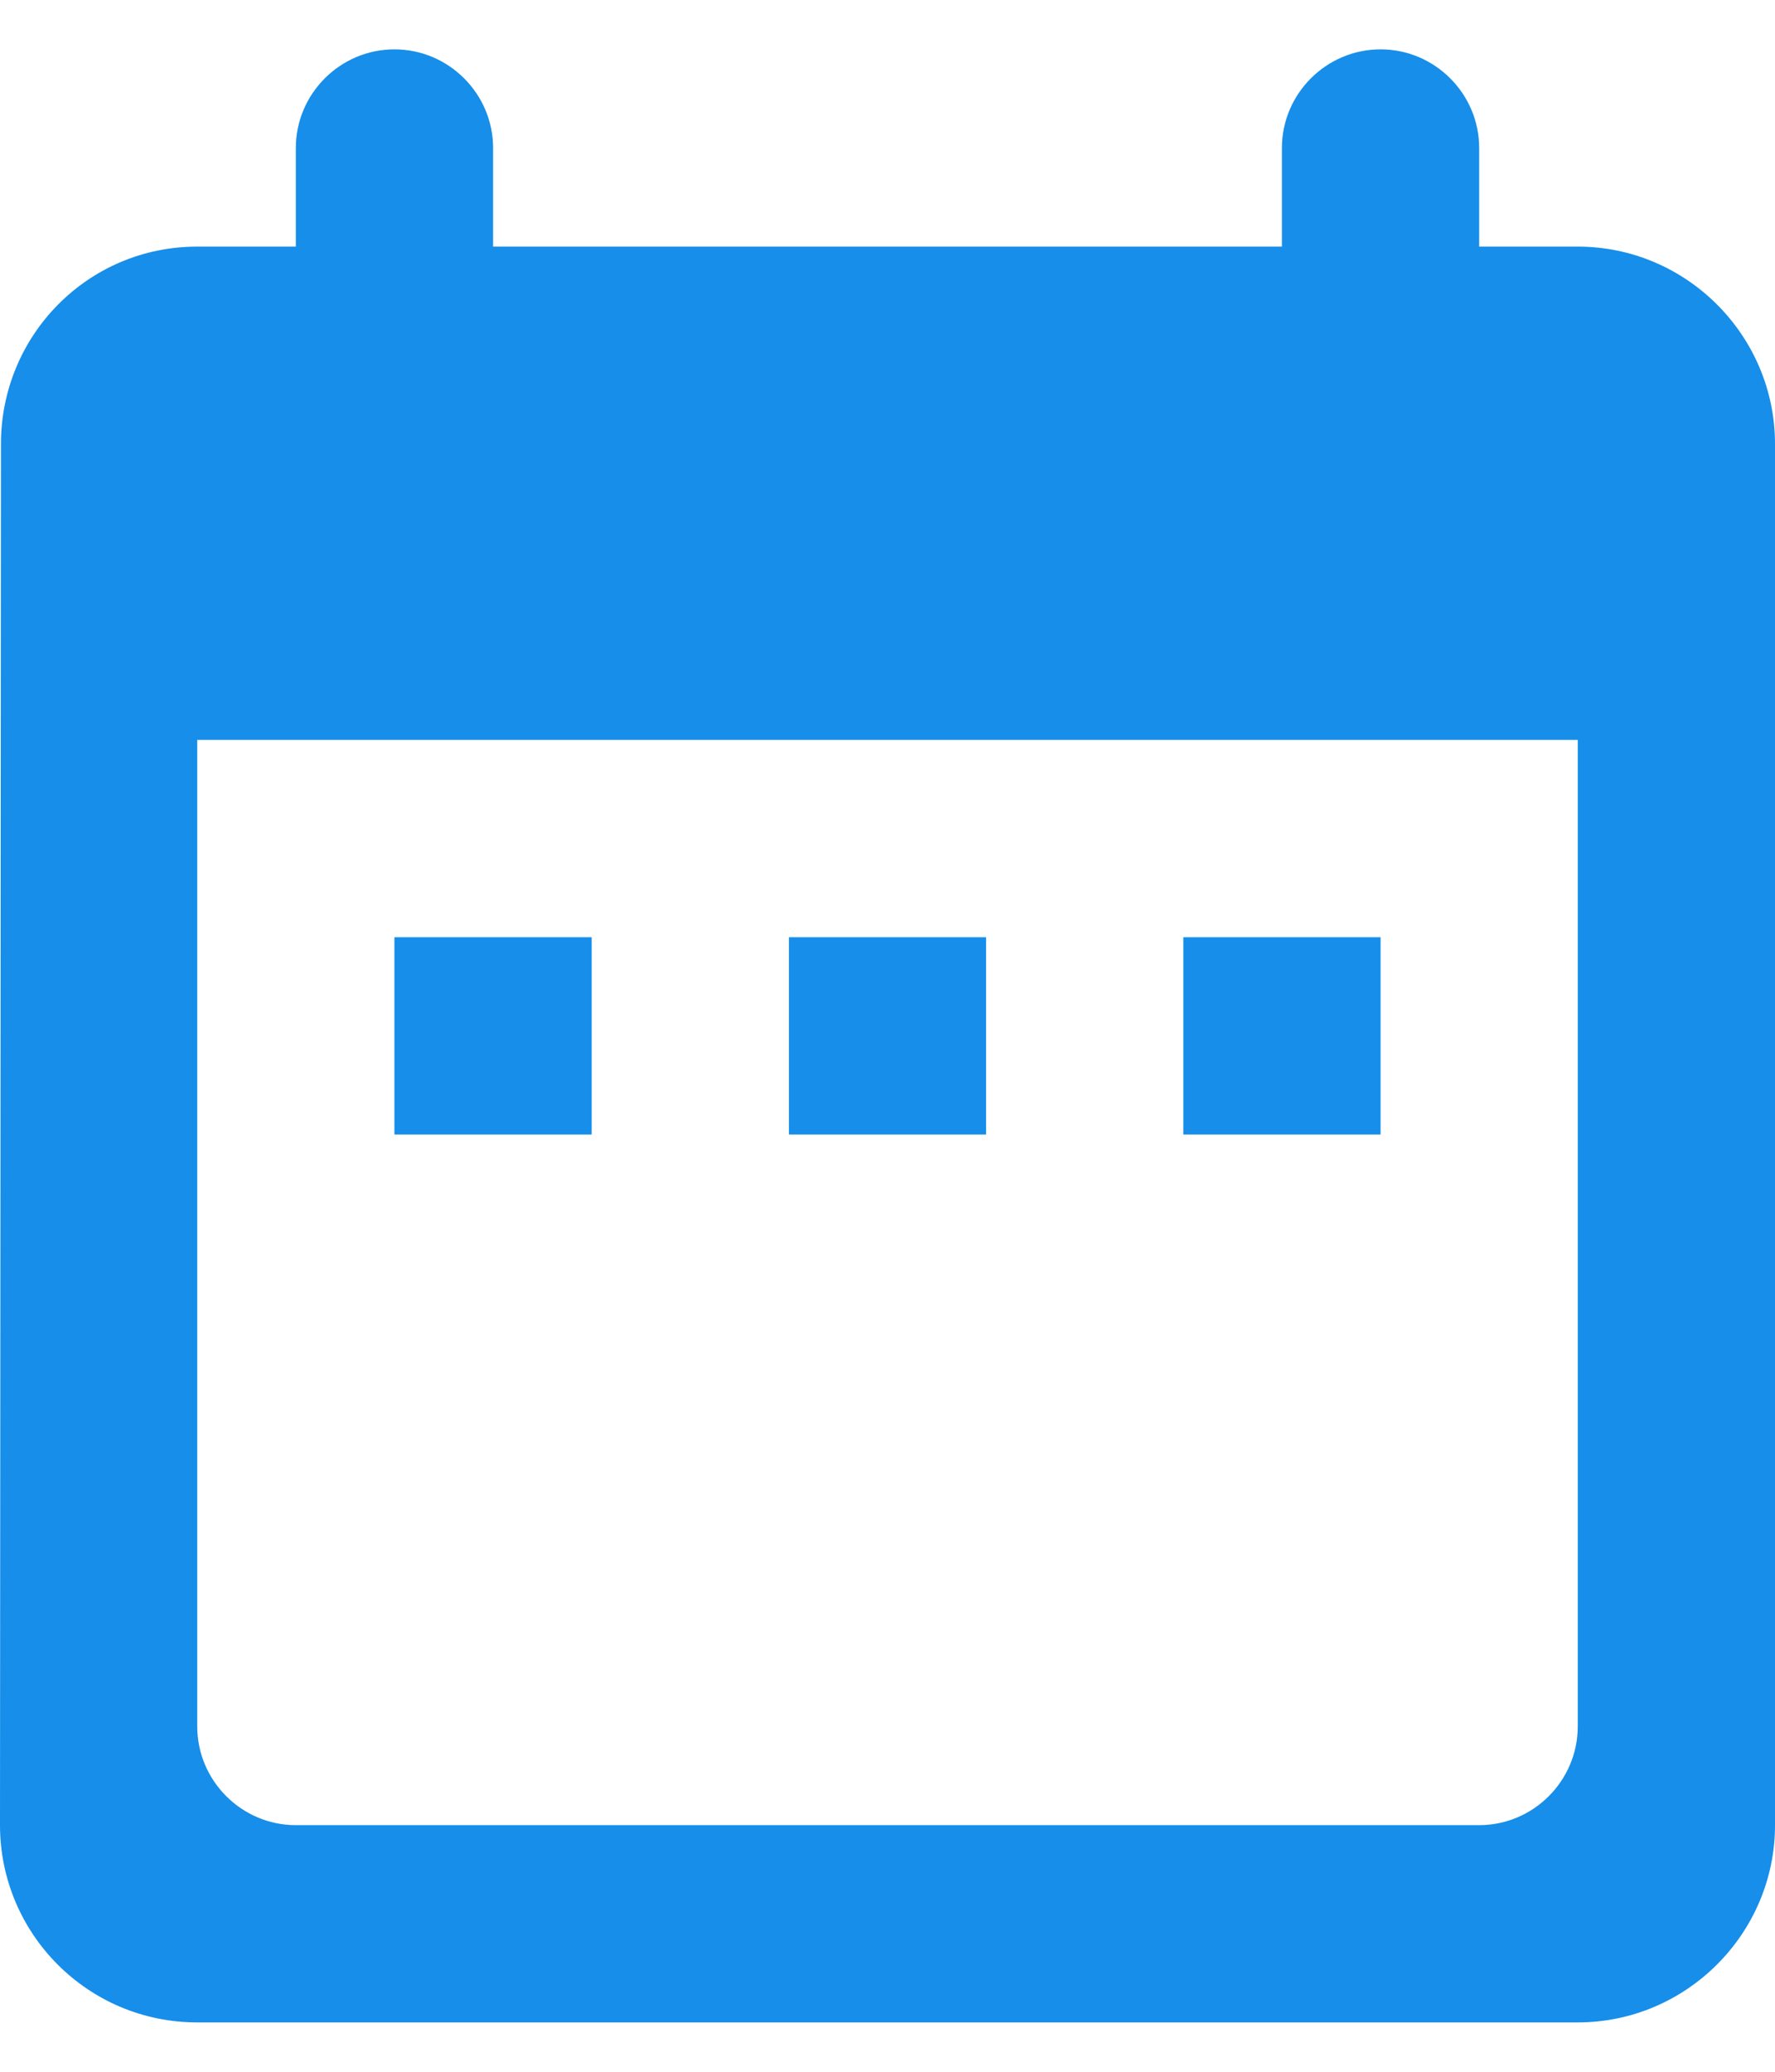 <svg width="24" height="28" viewBox="0 0 24 28" fill="none" xmlns="http://www.w3.org/2000/svg">
<path d="M21.333 3.333H20V2C20 1.267 19.4 0.667 18.667 0.667C17.933 0.667 17.333 1.267 17.333 2V3.333H6.667V2C6.667 1.267 6.067 0.667 5.333 0.667C4.6 0.667 4 1.267 4 2V3.333H2.667C1.187 3.333 0.013 4.533 0.013 6L0 24.667C0 26.133 1.187 27.333 2.667 27.333H21.333C22.8 27.333 24 26.133 24 24.667V6C24 4.533 22.8 3.333 21.333 3.333ZM21.333 23.333C21.333 24.067 20.733 24.667 20 24.667H4C3.267 24.667 2.667 24.067 2.667 23.333V10H21.333V23.333ZM5.333 12.667H8V15.333H5.333V12.667ZM10.667 12.667H13.333V15.333H10.667V12.667ZM16 12.667H18.667V15.333H16V12.667Z" fill="#168EEA"/>
</svg>
